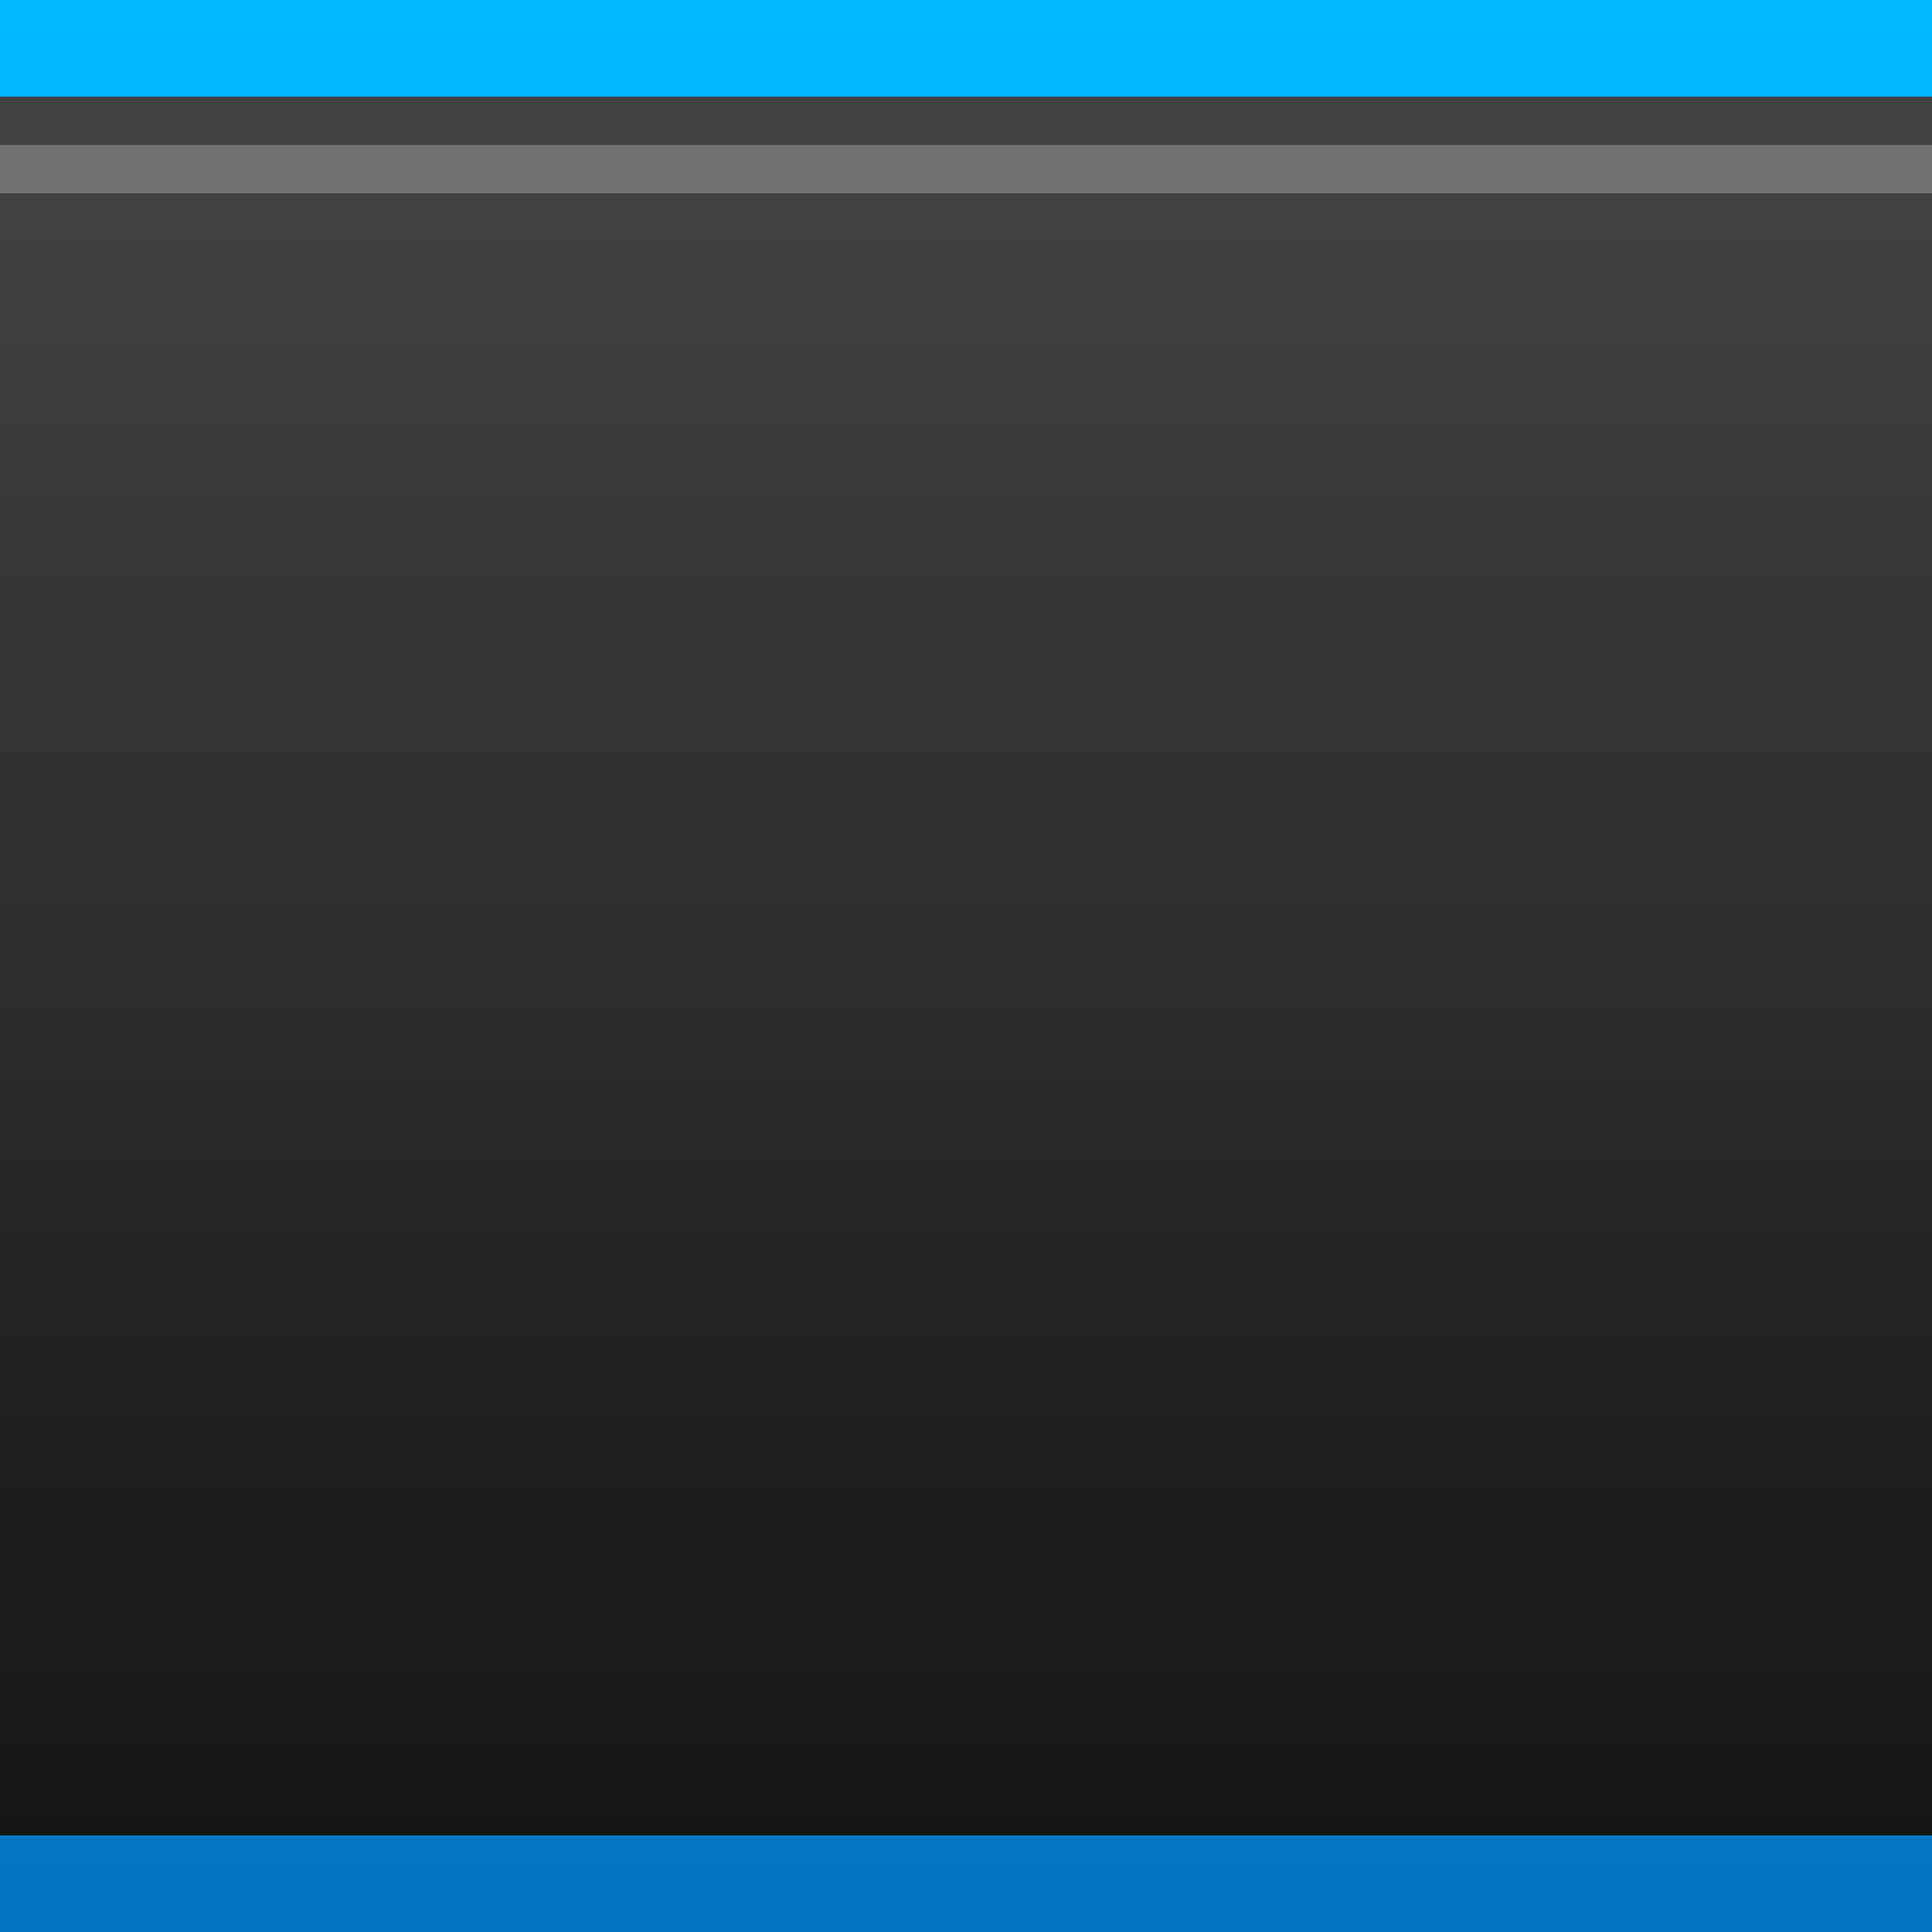 <?xml version="1.0" encoding="UTF-8"?>
<!DOCTYPE svg PUBLIC "-//W3C//DTD SVG 1.1 Tiny//EN" "http://www.w3.org/Graphics/SVG/1.1/DTD/svg11-tiny.dtd">
<svg baseProfile="tiny" height="40px" version="1.1" viewBox="0 0 40 40" width="40px" x="0px" xmlns="http://www.w3.org/2000/svg" xmlns:xlink="http://www.w3.org/1999/xlink" y="0px">
<rect x="0" y="0" width="40" height="40" fill="#333333" stroke="none"/>
<rect fill="none" height="40" width="40"/>
<linearGradient gradientUnits="userSpaceOnUse" id="SVGID_1_" x1="20" x2="20" y1="3.622" y2="38.785">
<stop offset="0" style="stop-color:#4D4D4D"/>
<stop offset="1" style="stop-color:#000000"/>
</linearGradient>
<rect fill="url(#SVGID_1_)" fill-opacity="0.6" height="38" stroke-opacity="0.6" width="40" y="1"/>
<linearGradient gradientUnits="userSpaceOnUse" id="SVGID_2_" x1="20" x2="20" y1="-19.75" y2="40.089">
<stop offset="0" style="stop-color:#00BAFF"/>
<stop offset="0.984" style="stop-color:#0075BD"/>
<stop offset="1" style="stop-color:#0075BD"/>
</linearGradient>
<rect fill="url(#SVGID_2_)" height="2" width="40" y="38"/>
<linearGradient gradientUnits="userSpaceOnUse" id="SVGID_3_" x1="20" x2="20" y1="0.25" y2="60.088">
<stop offset="0" style="stop-color:#00BAFF"/>
<stop offset="0.984" style="stop-color:#0075BD"/>
<stop offset="1" style="stop-color:#0075BD"/>
</linearGradient>
<rect fill="url(#SVGID_3_)" height="2" width="40"/>
<rect fill="#FFFFFF" fill-opacity="0.25" height="1" stroke-opacity="0.25" width="40" y="3"/>
</svg>
